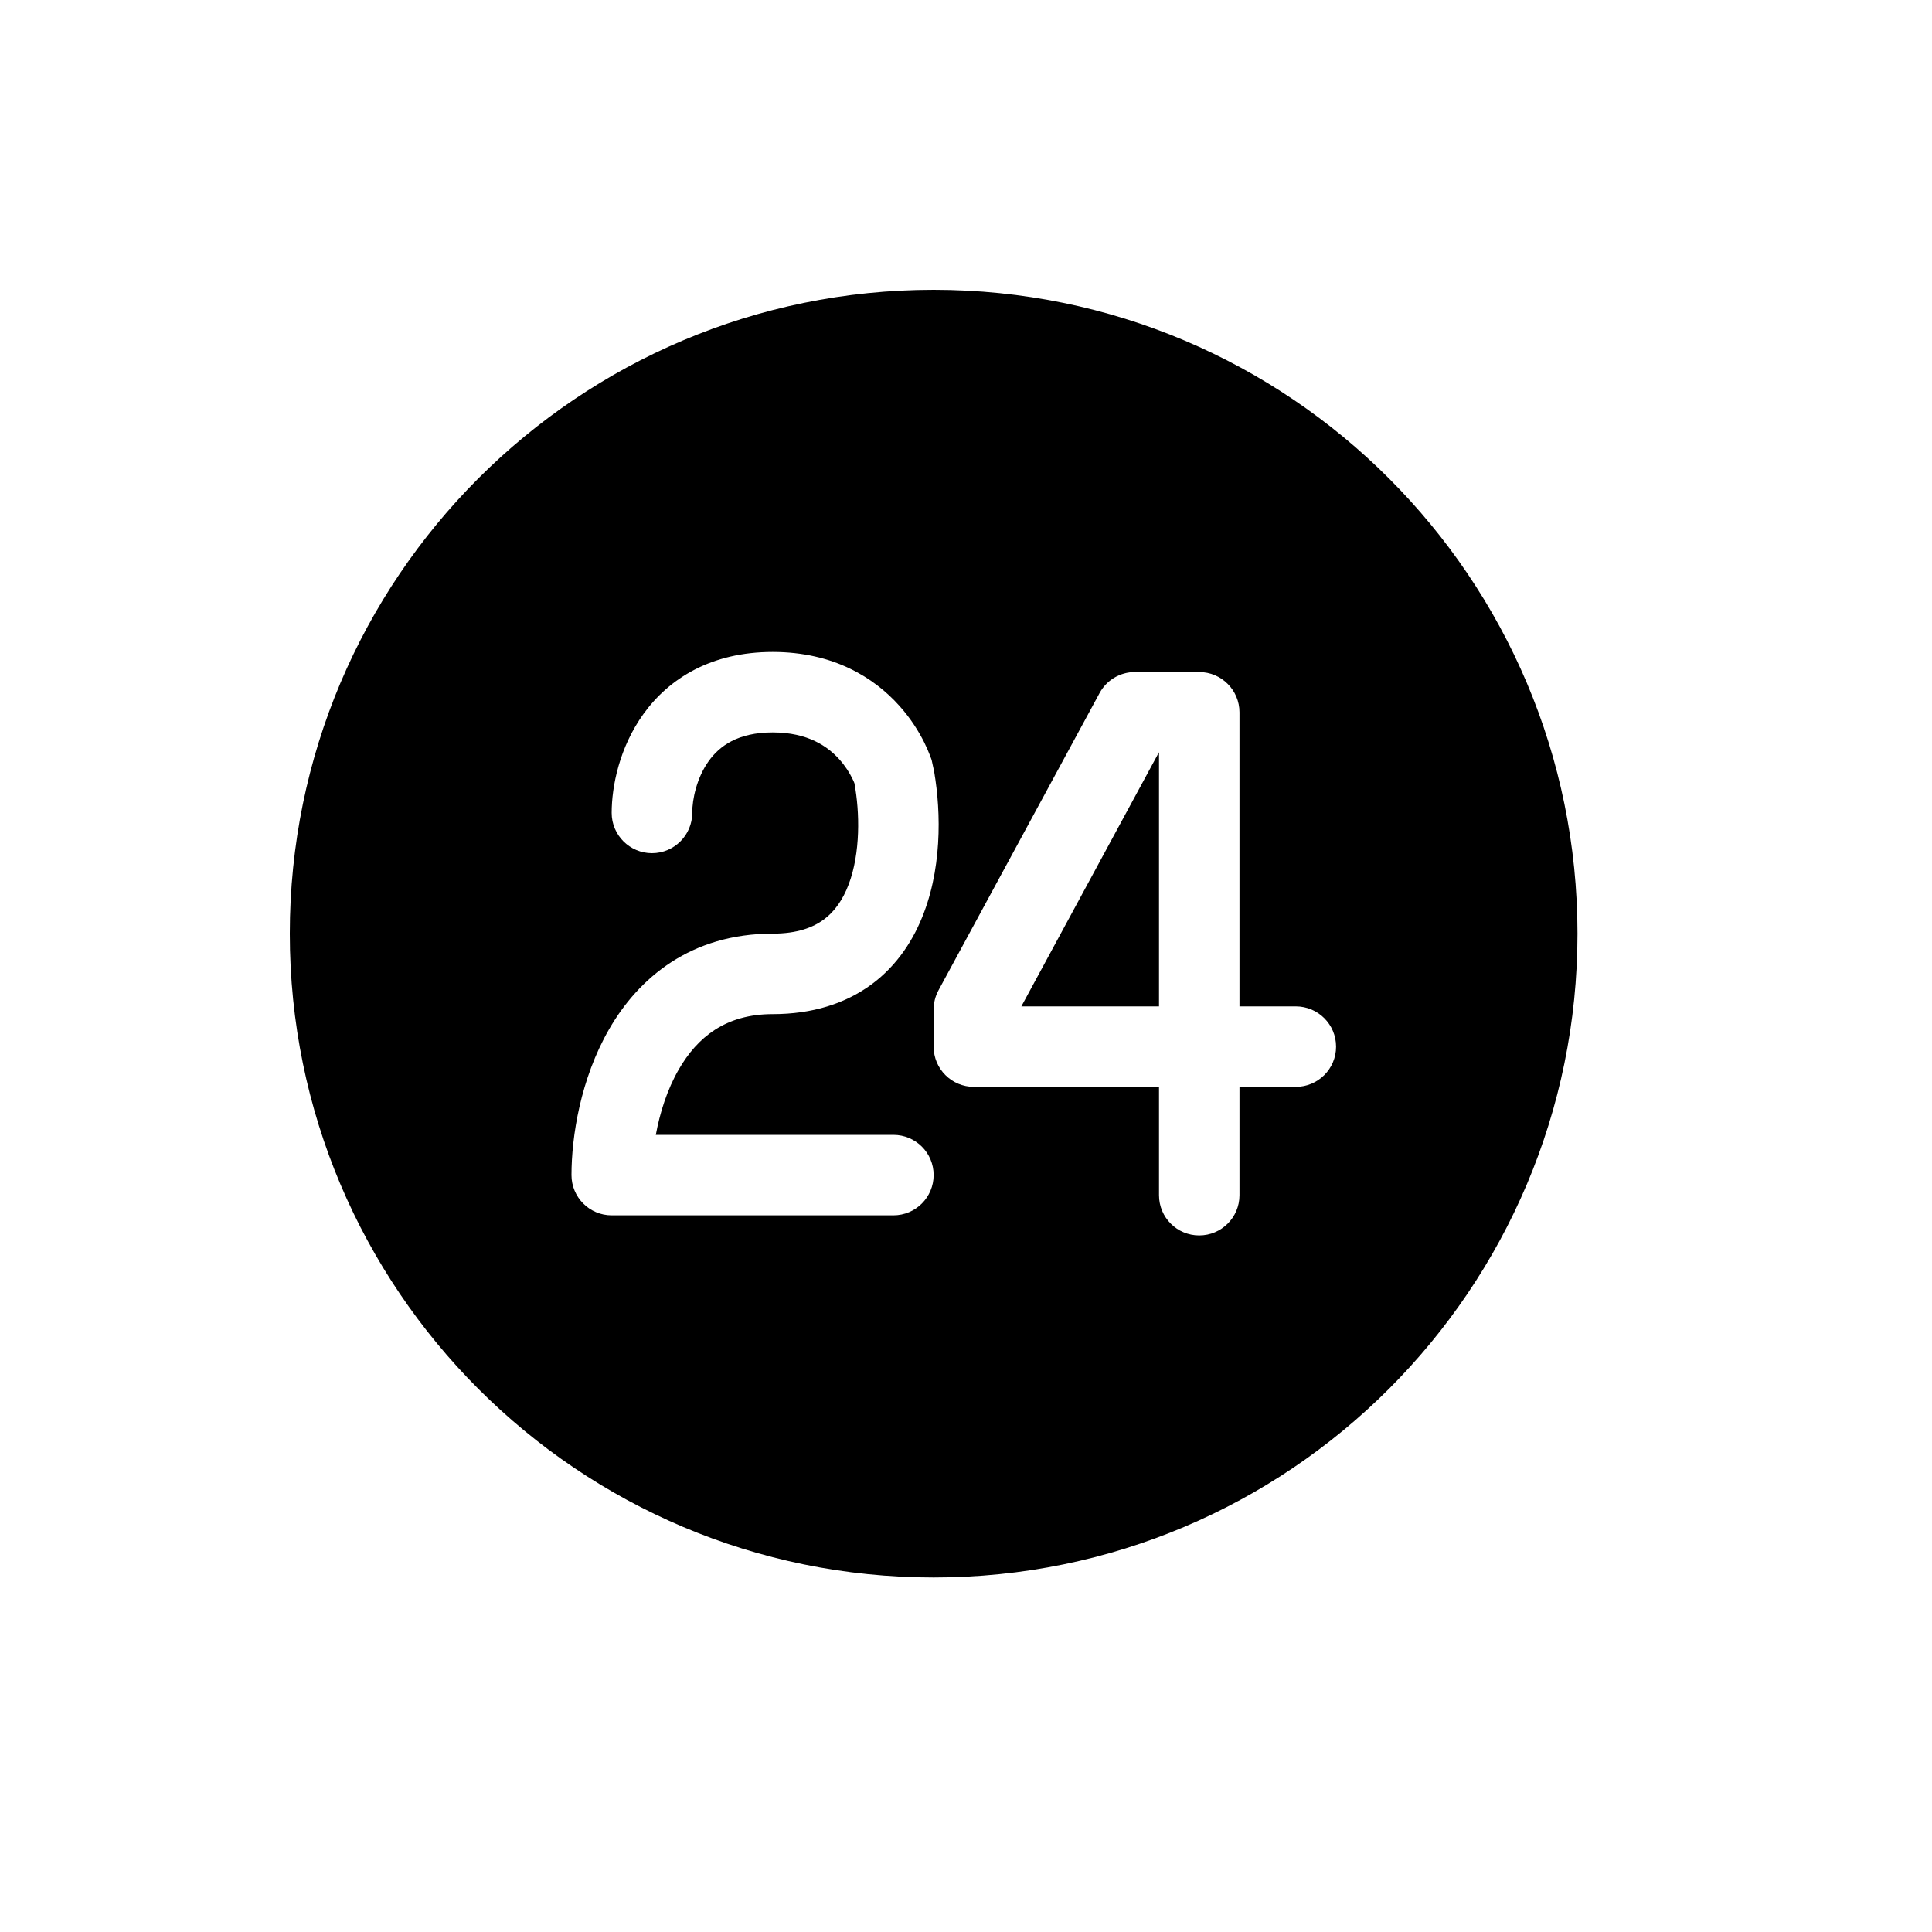 <svg width="20" height="20" viewBox="0 0 20 20" fill="none" xmlns="http://www.w3.org/2000/svg">
<path d="M11.998 7.79V10.418H10.573L11.996 7.79H11.998Z" fill="black"/>
<path fill-rule="evenodd" clip-rule="evenodd" d="M9.665 16.33C13.346 16.33 16.33 13.346 16.33 9.665C16.33 5.984 13.346 3 9.665 3C5.984 3 3 5.984 3 9.665C3 13.346 5.984 16.33 9.665 16.33ZM7.166 8.415C7.166 8.274 7.212 8.052 7.337 7.878C7.447 7.725 7.635 7.582 7.999 7.582C8.366 7.582 8.57 7.729 8.689 7.861C8.752 7.931 8.795 8.002 8.821 8.055C8.833 8.078 8.841 8.096 8.845 8.108C8.901 8.41 8.908 8.829 8.786 9.154C8.725 9.315 8.64 9.436 8.528 9.519C8.419 9.599 8.256 9.665 7.999 9.665C7.153 9.665 6.613 10.12 6.305 10.655C6.009 11.169 5.916 11.767 5.916 12.164C5.916 12.394 6.102 12.581 6.332 12.581H9.248C9.479 12.581 9.665 12.394 9.665 12.164C9.665 11.934 9.479 11.748 9.248 11.748H6.789C6.83 11.524 6.905 11.281 7.027 11.07C7.219 10.738 7.511 10.498 7.999 10.498C8.408 10.498 8.751 10.39 9.024 10.189C9.293 9.989 9.463 9.72 9.565 9.447C9.766 8.915 9.735 8.308 9.657 7.917C9.654 7.904 9.68 8.039 9.677 8.027L9.662 7.946L9.657 7.917L9.669 7.982L9.645 7.87L9.64 7.855C9.636 7.844 9.631 7.83 9.624 7.813C9.611 7.779 9.592 7.734 9.566 7.682C9.514 7.579 9.432 7.441 9.308 7.304C9.052 7.019 8.632 6.749 7.999 6.749C7.363 6.749 6.926 7.023 6.661 7.391C6.412 7.737 6.332 8.14 6.332 8.415C6.332 8.645 6.519 8.832 6.749 8.832C6.979 8.832 7.166 8.645 7.166 8.415ZM11.748 6.957C11.595 6.957 11.454 7.041 11.382 7.176L9.715 10.252C9.682 10.313 9.665 10.381 9.665 10.45V10.835C9.665 11.065 9.851 11.251 10.082 11.251H11.998V12.373C11.998 12.603 12.184 12.789 12.414 12.789C12.644 12.789 12.831 12.603 12.831 12.373V11.251H13.414C13.644 11.251 13.831 11.065 13.831 10.835C13.831 10.604 13.644 10.418 13.414 10.418H12.831V7.374C12.831 7.144 12.644 6.957 12.414 6.957H11.748Z" fill="black"/>
</svg>
